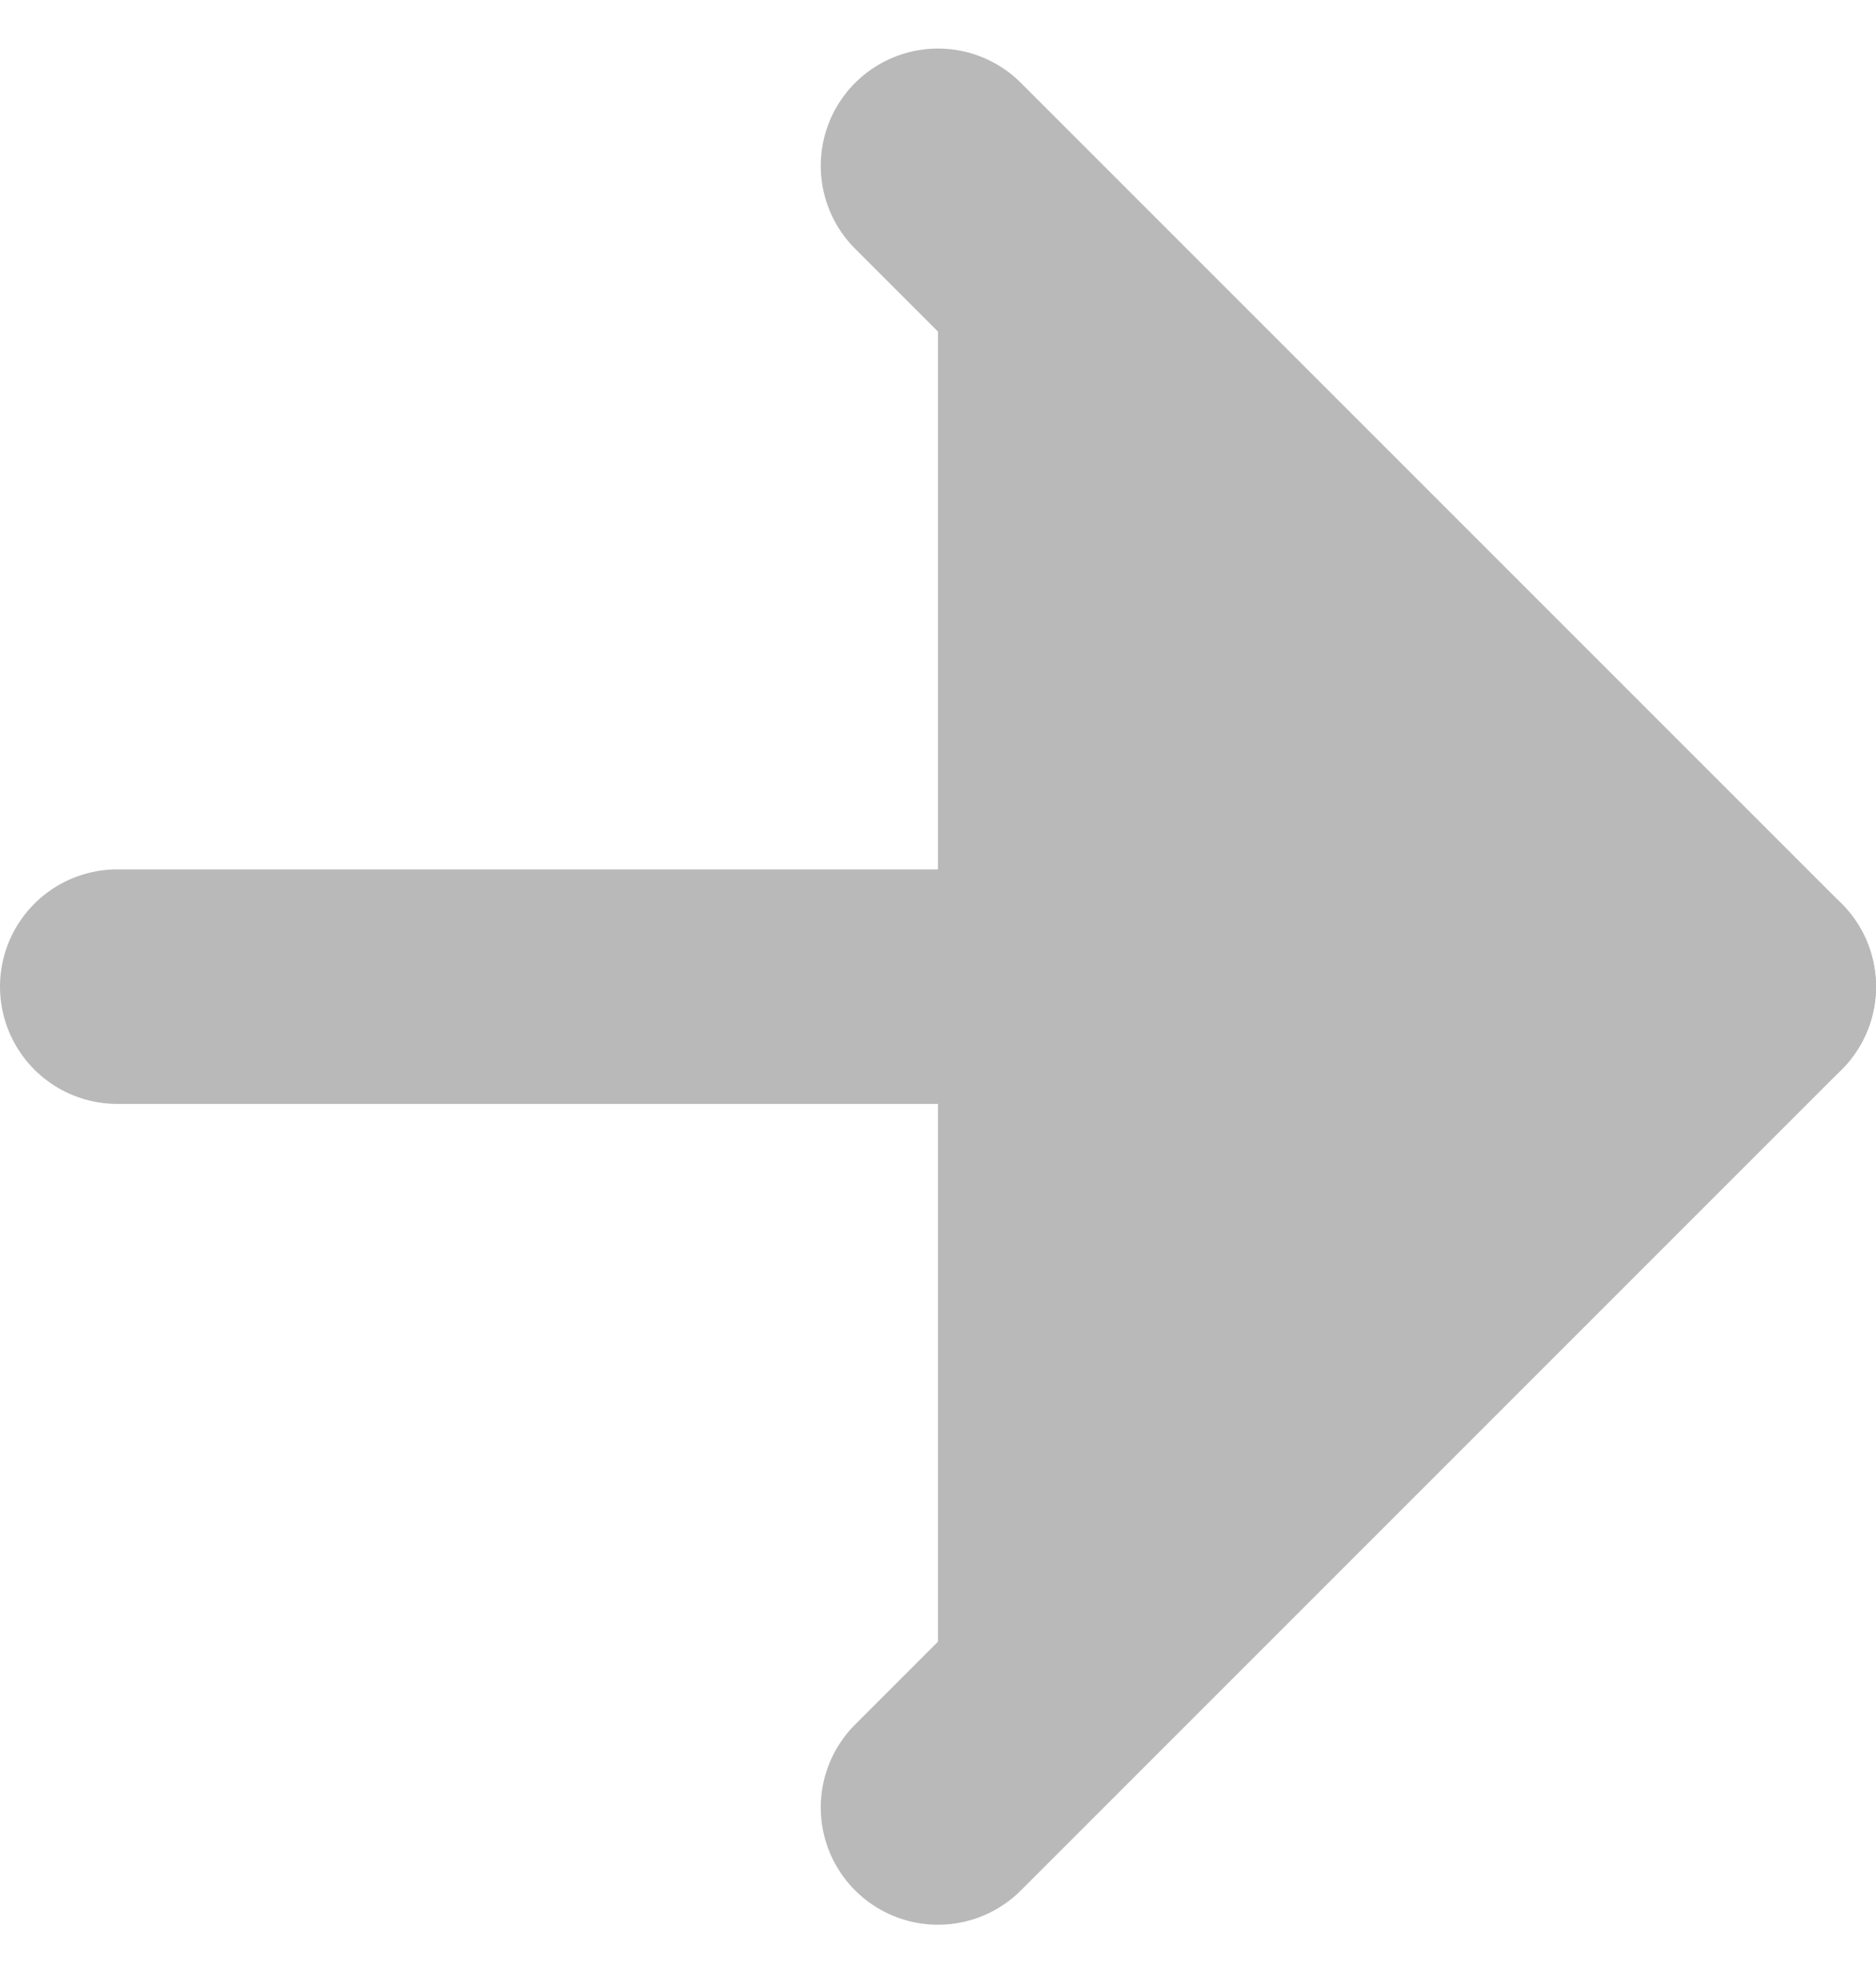 <svg xmlns="http://www.w3.org/2000/svg" width="24" height="25.243" viewBox="0 0 24 25.243">
  <defs>
    <style>
      .cls-1 {
        fill: none;
        stroke: #B9B9B9;
        fill: #B9B9B9;
        stroke-linecap: round;
        stroke-linejoin: round;
        stroke-width: 3px;
      }
    </style>
  </defs>
  <g id="Icon_feather-arrow-right" data-name="Icon feather-arrow-right" transform="translate(-6 -5.379)">
    <path id="Path_1" data-name="Path 1" class="cls-1" d="M7.5,18h21"/>
    <path id="Path_2" data-name="Path 2" class="cls-1" d="M18,7.5,28.5,18,18,28.5"/>
  </g>
</svg>
